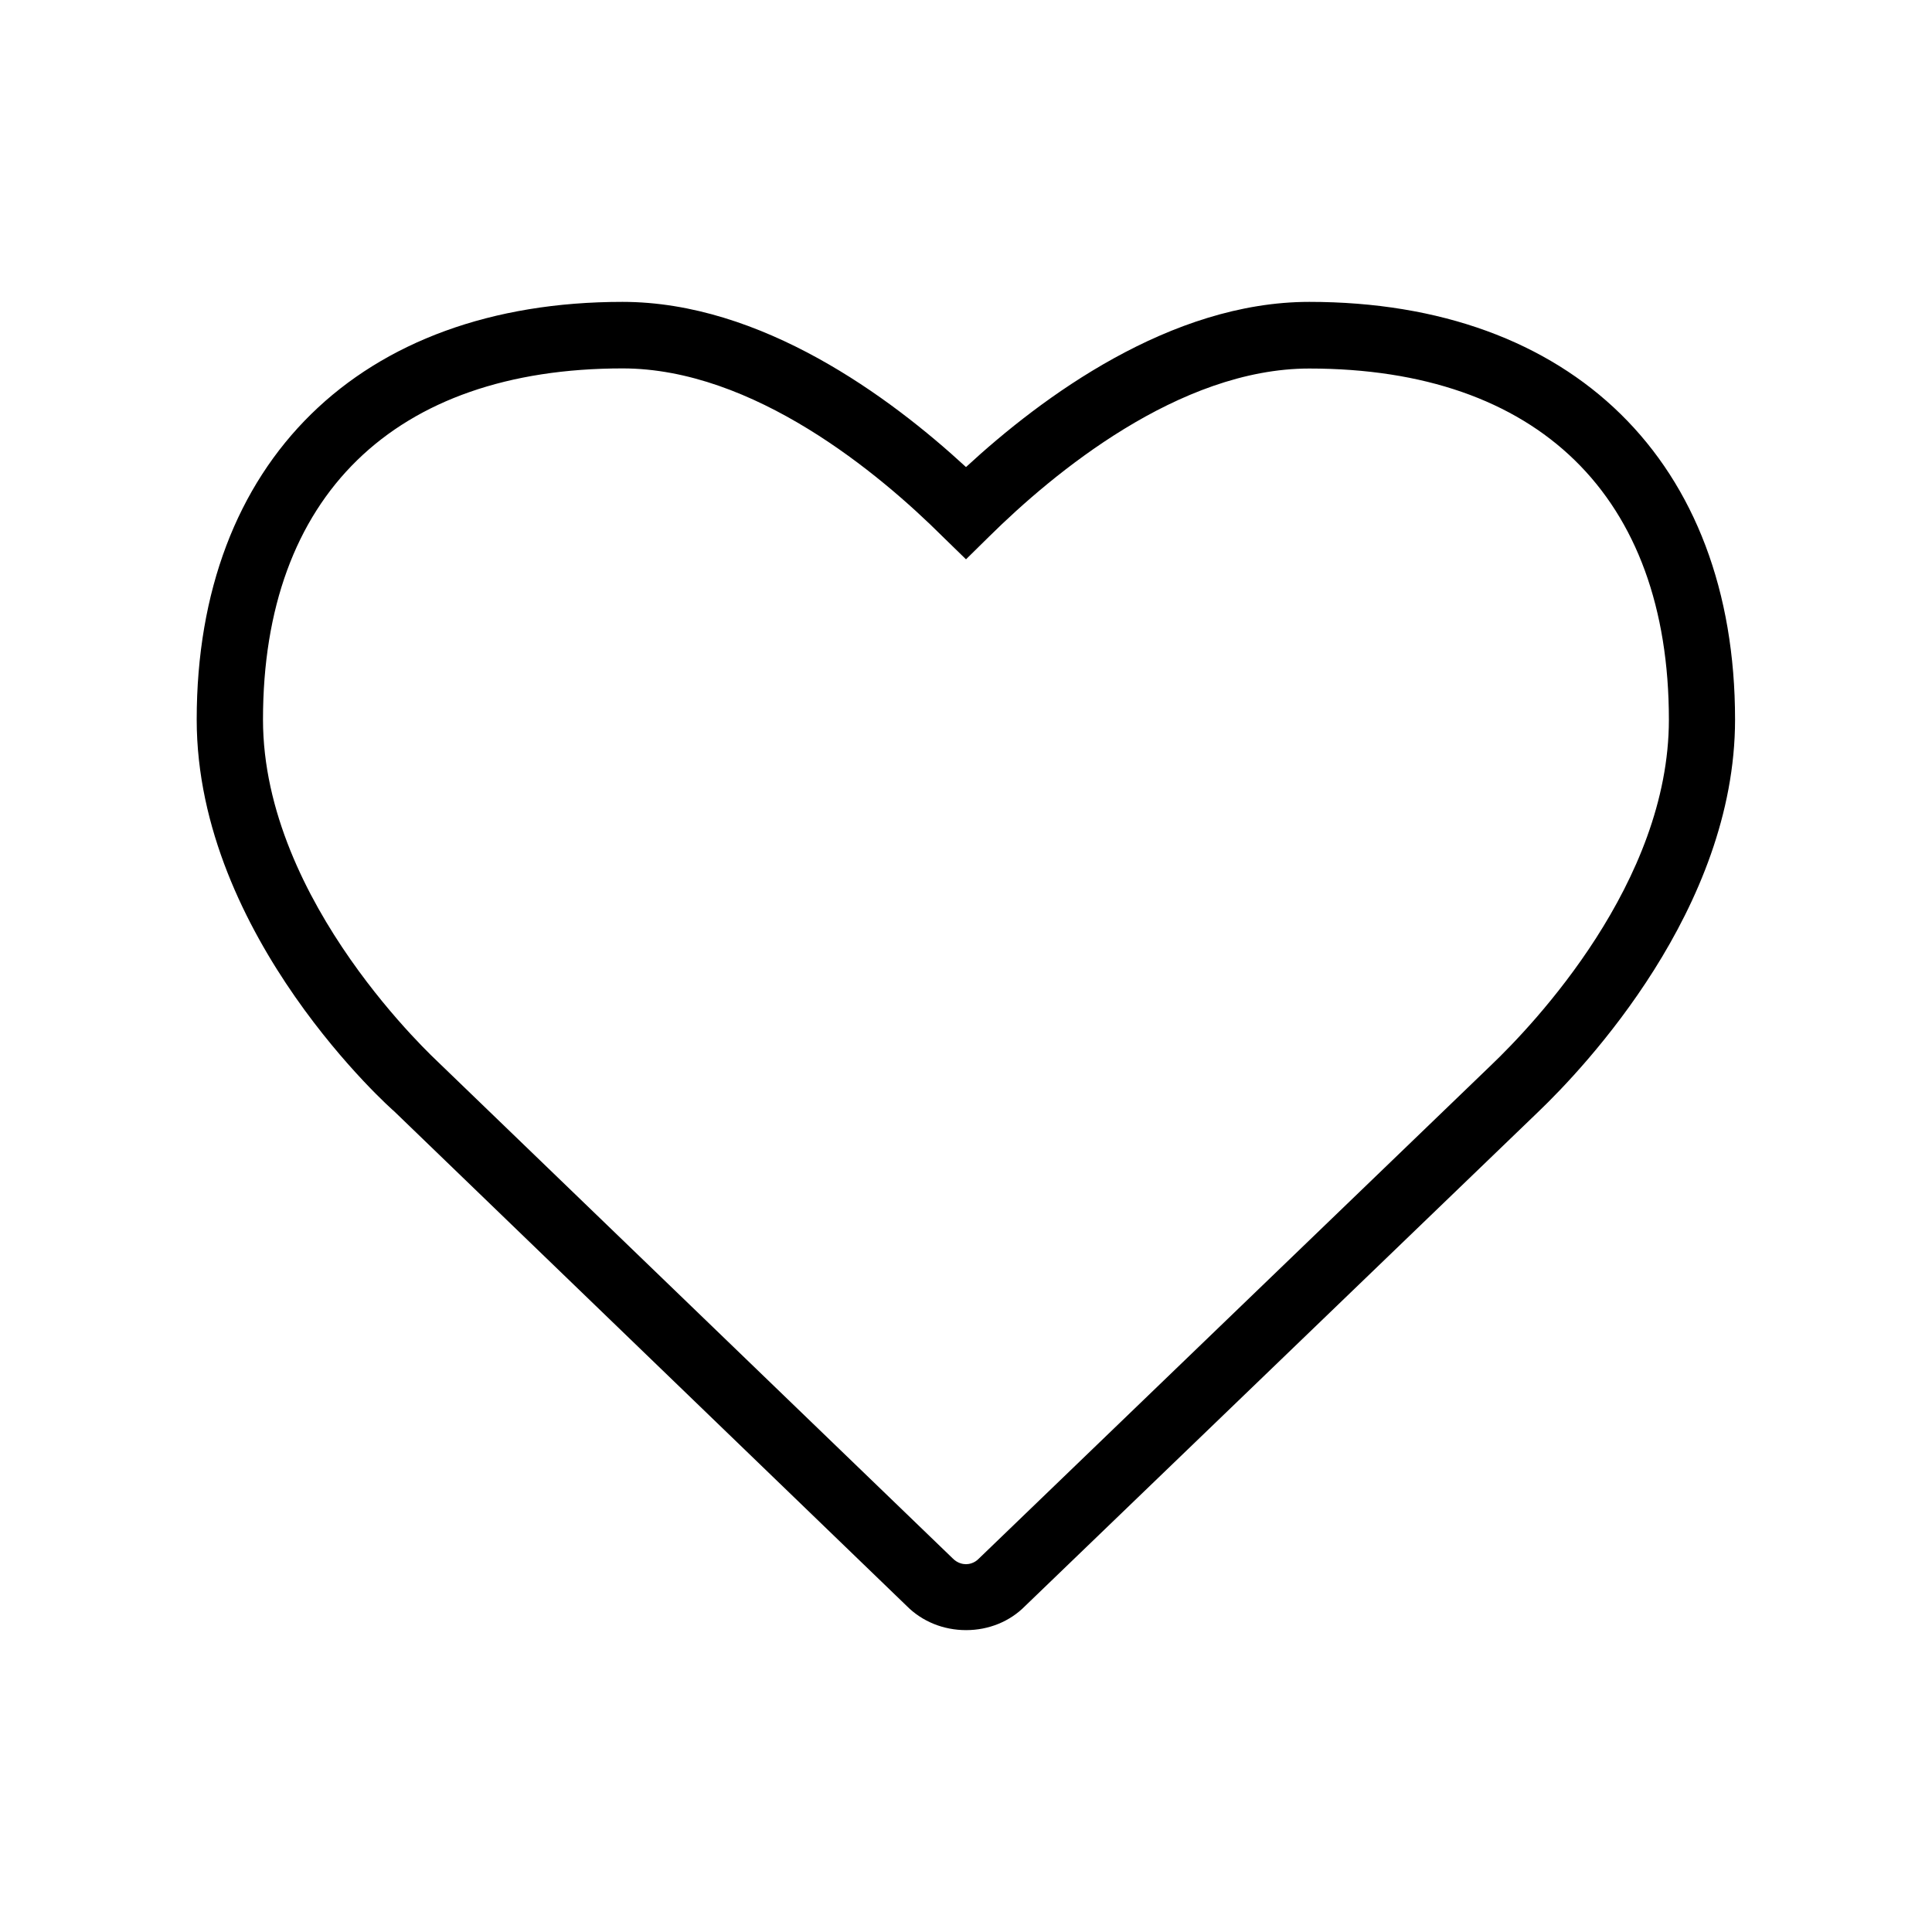 <?xml version="1.0" standalone="no"?><!DOCTYPE svg PUBLIC "-//W3C//DTD SVG 1.1//EN" "http://www.w3.org/Graphics/SVG/1.1/DTD/svg11.dtd"><svg t="1533177265685" class="icon" style="" viewBox="0 0 1024 1024" version="1.1" xmlns="http://www.w3.org/2000/svg" p-id="3002" xmlns:xlink="http://www.w3.org/1999/xlink" width="64" height="64"><defs><style type="text/css"></style></defs><path d="M512.064 864c-12.032 0-23.296-4.544-31.552-12.864l-271.552-262.08c-0.384-0.192-104.704-92.352-104.704-207.68 0-136.512 86.528-221.376 225.664-221.376 73.664 0 141.824 50.432 182.08 87.552 40.192-37.12 108.352-87.552 181.952-87.552 139.264 0 225.664 84.864 225.664 221.376 0 100.288-79.808 184.448-104.256 207.872l-272.064 262.016C535.232 859.456 523.968 864 512.064 864zM329.984 195.264c-121.088 0-190.592 67.776-190.592 186.112 0 97.216 92.416 180.992 93.248 181.952l272.32 262.656c2.56 2.624 5.504 3.072 7.04 3.072 1.472 0 4.352-0.448 6.72-2.88l271.488-261.504c22.784-21.76 94.336-96.96 94.336-183.232 0-118.4-69.376-186.112-190.592-186.112-69.12 0-135.936 55.68-169.664 89.024l-12.288 12.096-12.416-12.096C466.048 250.944 399.296 195.264 329.984 195.264z" p-id="3003"></path></svg>